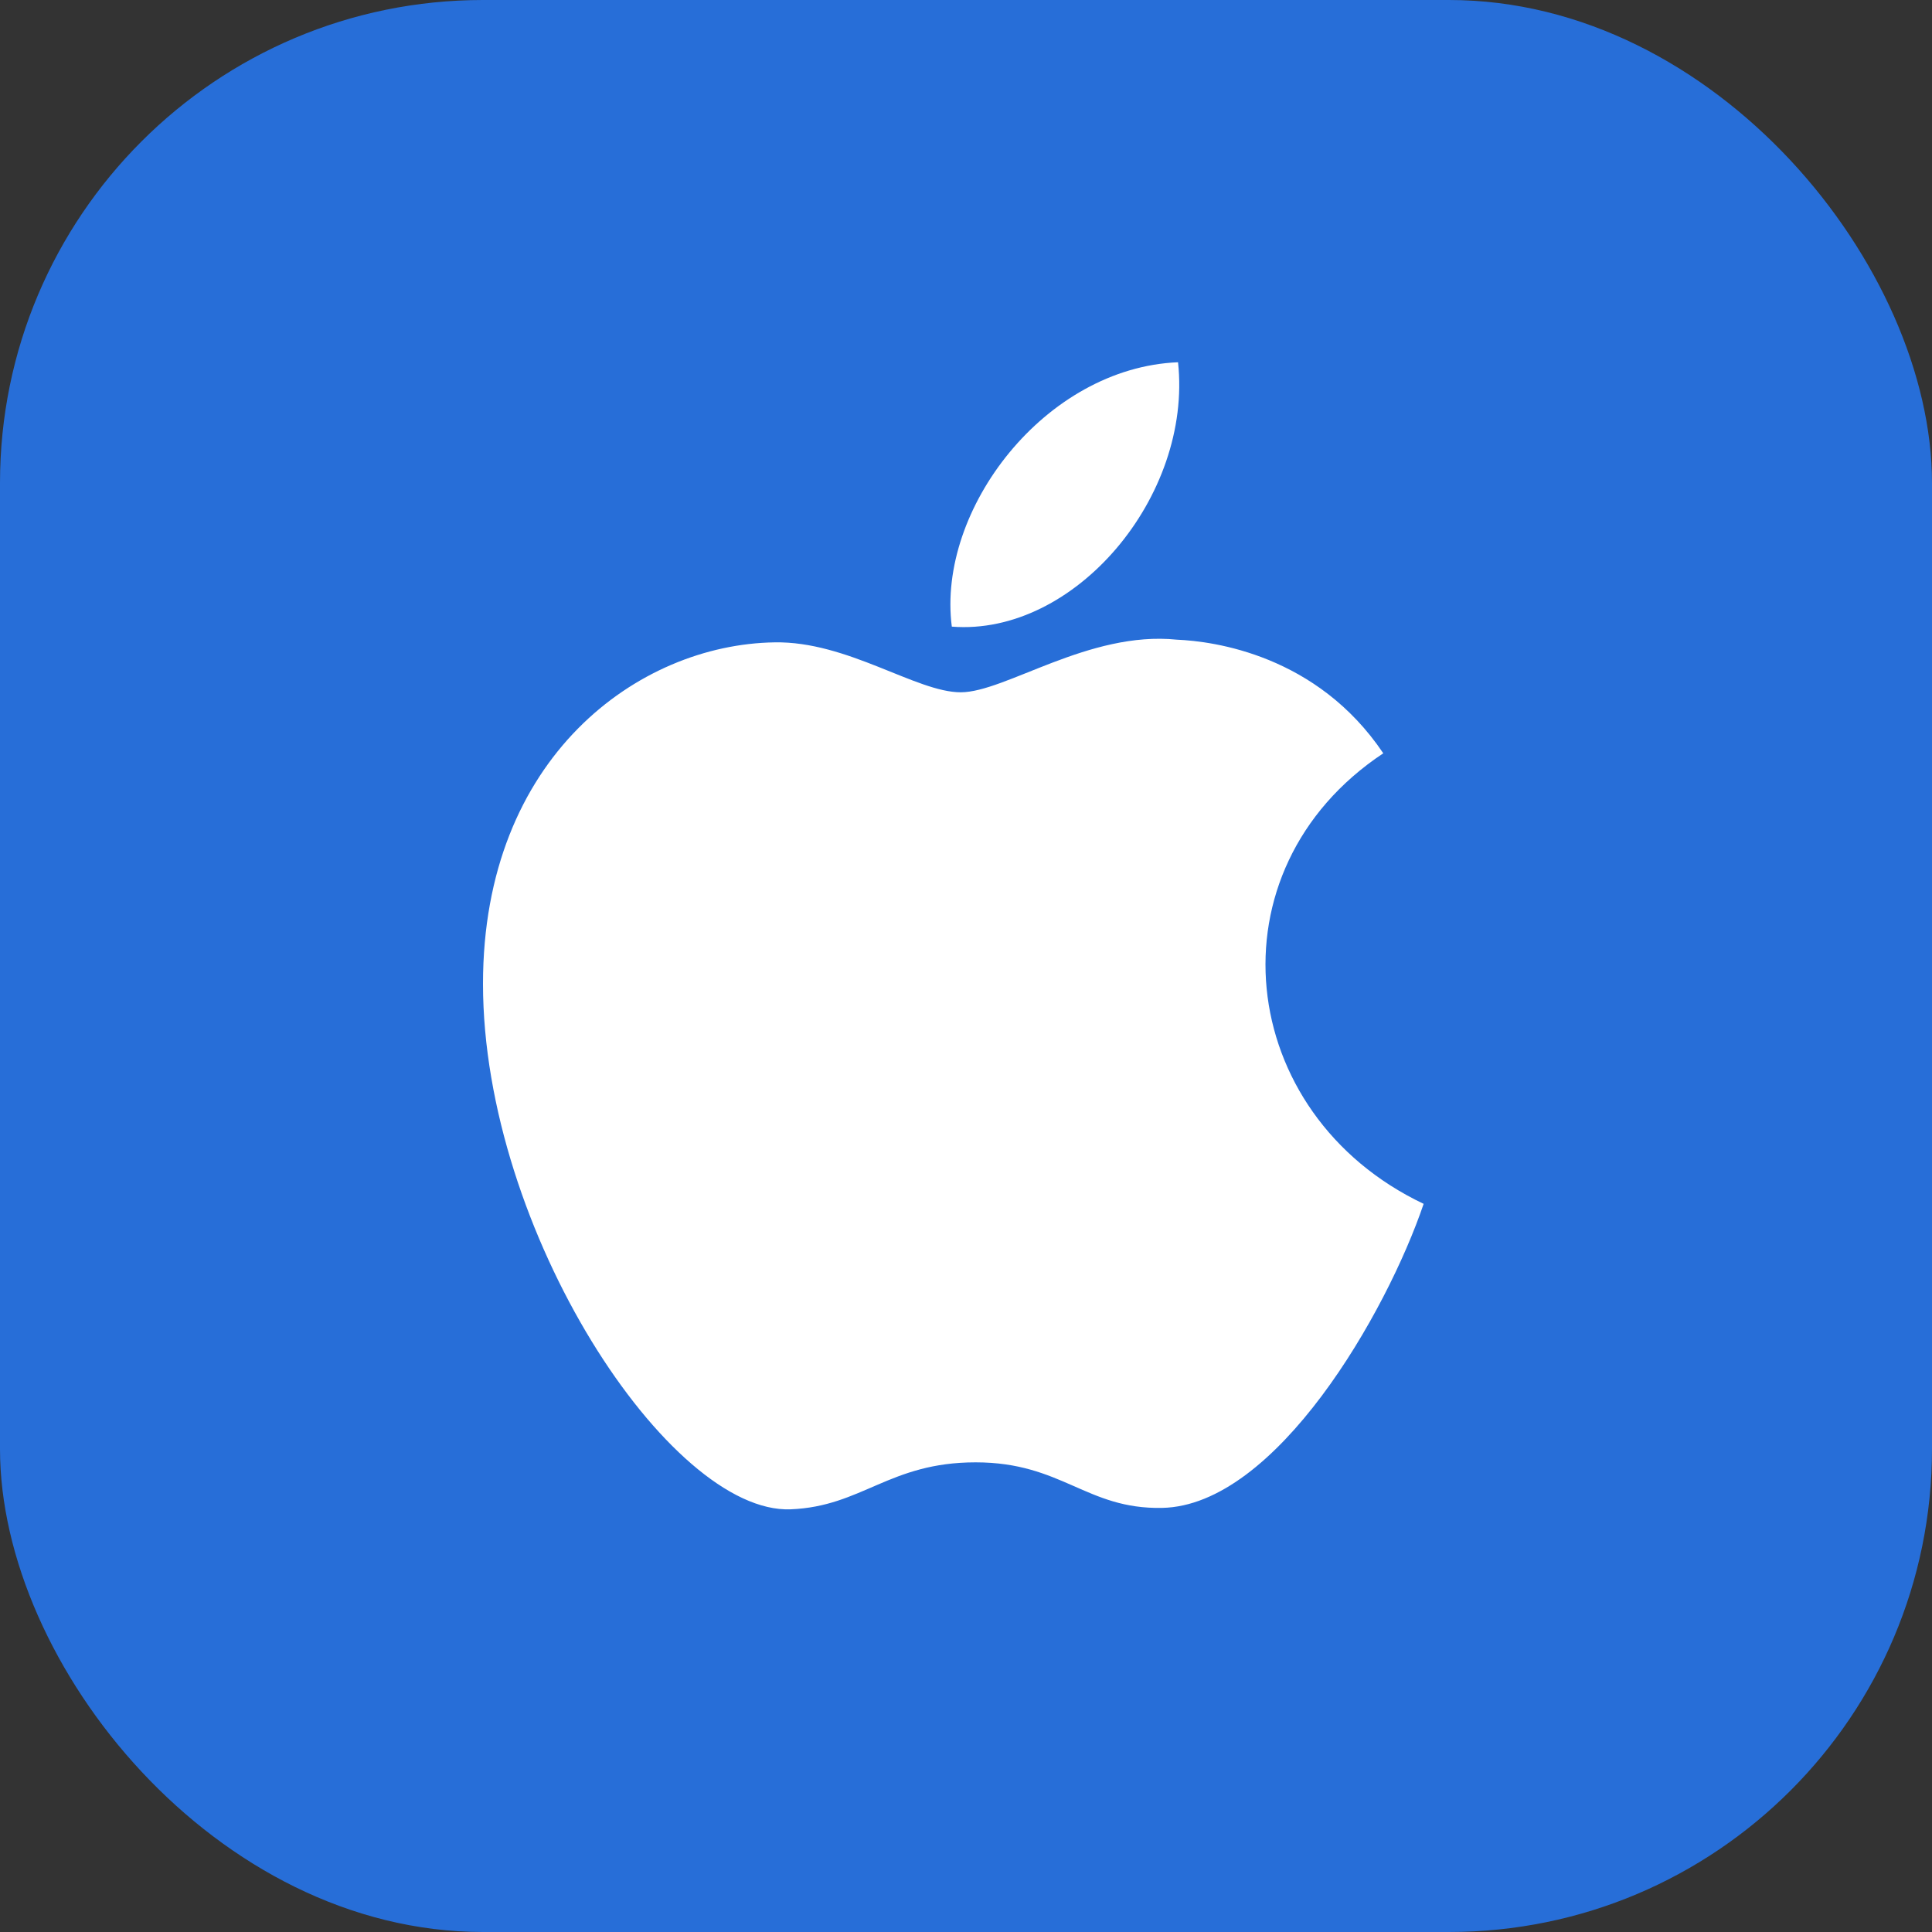 <svg width="64" height="64" viewBox="0 0 64 64" fill="none" xmlns="http://www.w3.org/2000/svg">
<rect x="0" y="0" width="64" height="64" fill="#333333" stroke="none"/>
<rect width="64" height="64" rx="16" fill="#276ED8"/>
<path d="M47.16 39.879C45.935 43.489 42.269 49.881 38.493 49.951C35.988 50 35.182 48.442 32.319 48.442C29.456 48.442 28.561 49.903 26.192 49.998C22.185 50.155 16 40.772 16 32.589C16 25.072 21.154 21.347 25.657 21.279C28.071 21.234 30.352 22.933 31.825 22.933C33.303 22.933 36.073 20.891 38.985 21.19C40.203 21.242 43.627 21.689 45.823 24.954C39.995 28.82 40.903 36.907 47.16 39.879ZM39.024 12C34.621 12.181 31.029 16.875 31.53 20.758C35.6 21.079 39.504 16.443 39.024 12Z" fill="white"/>
</svg>
